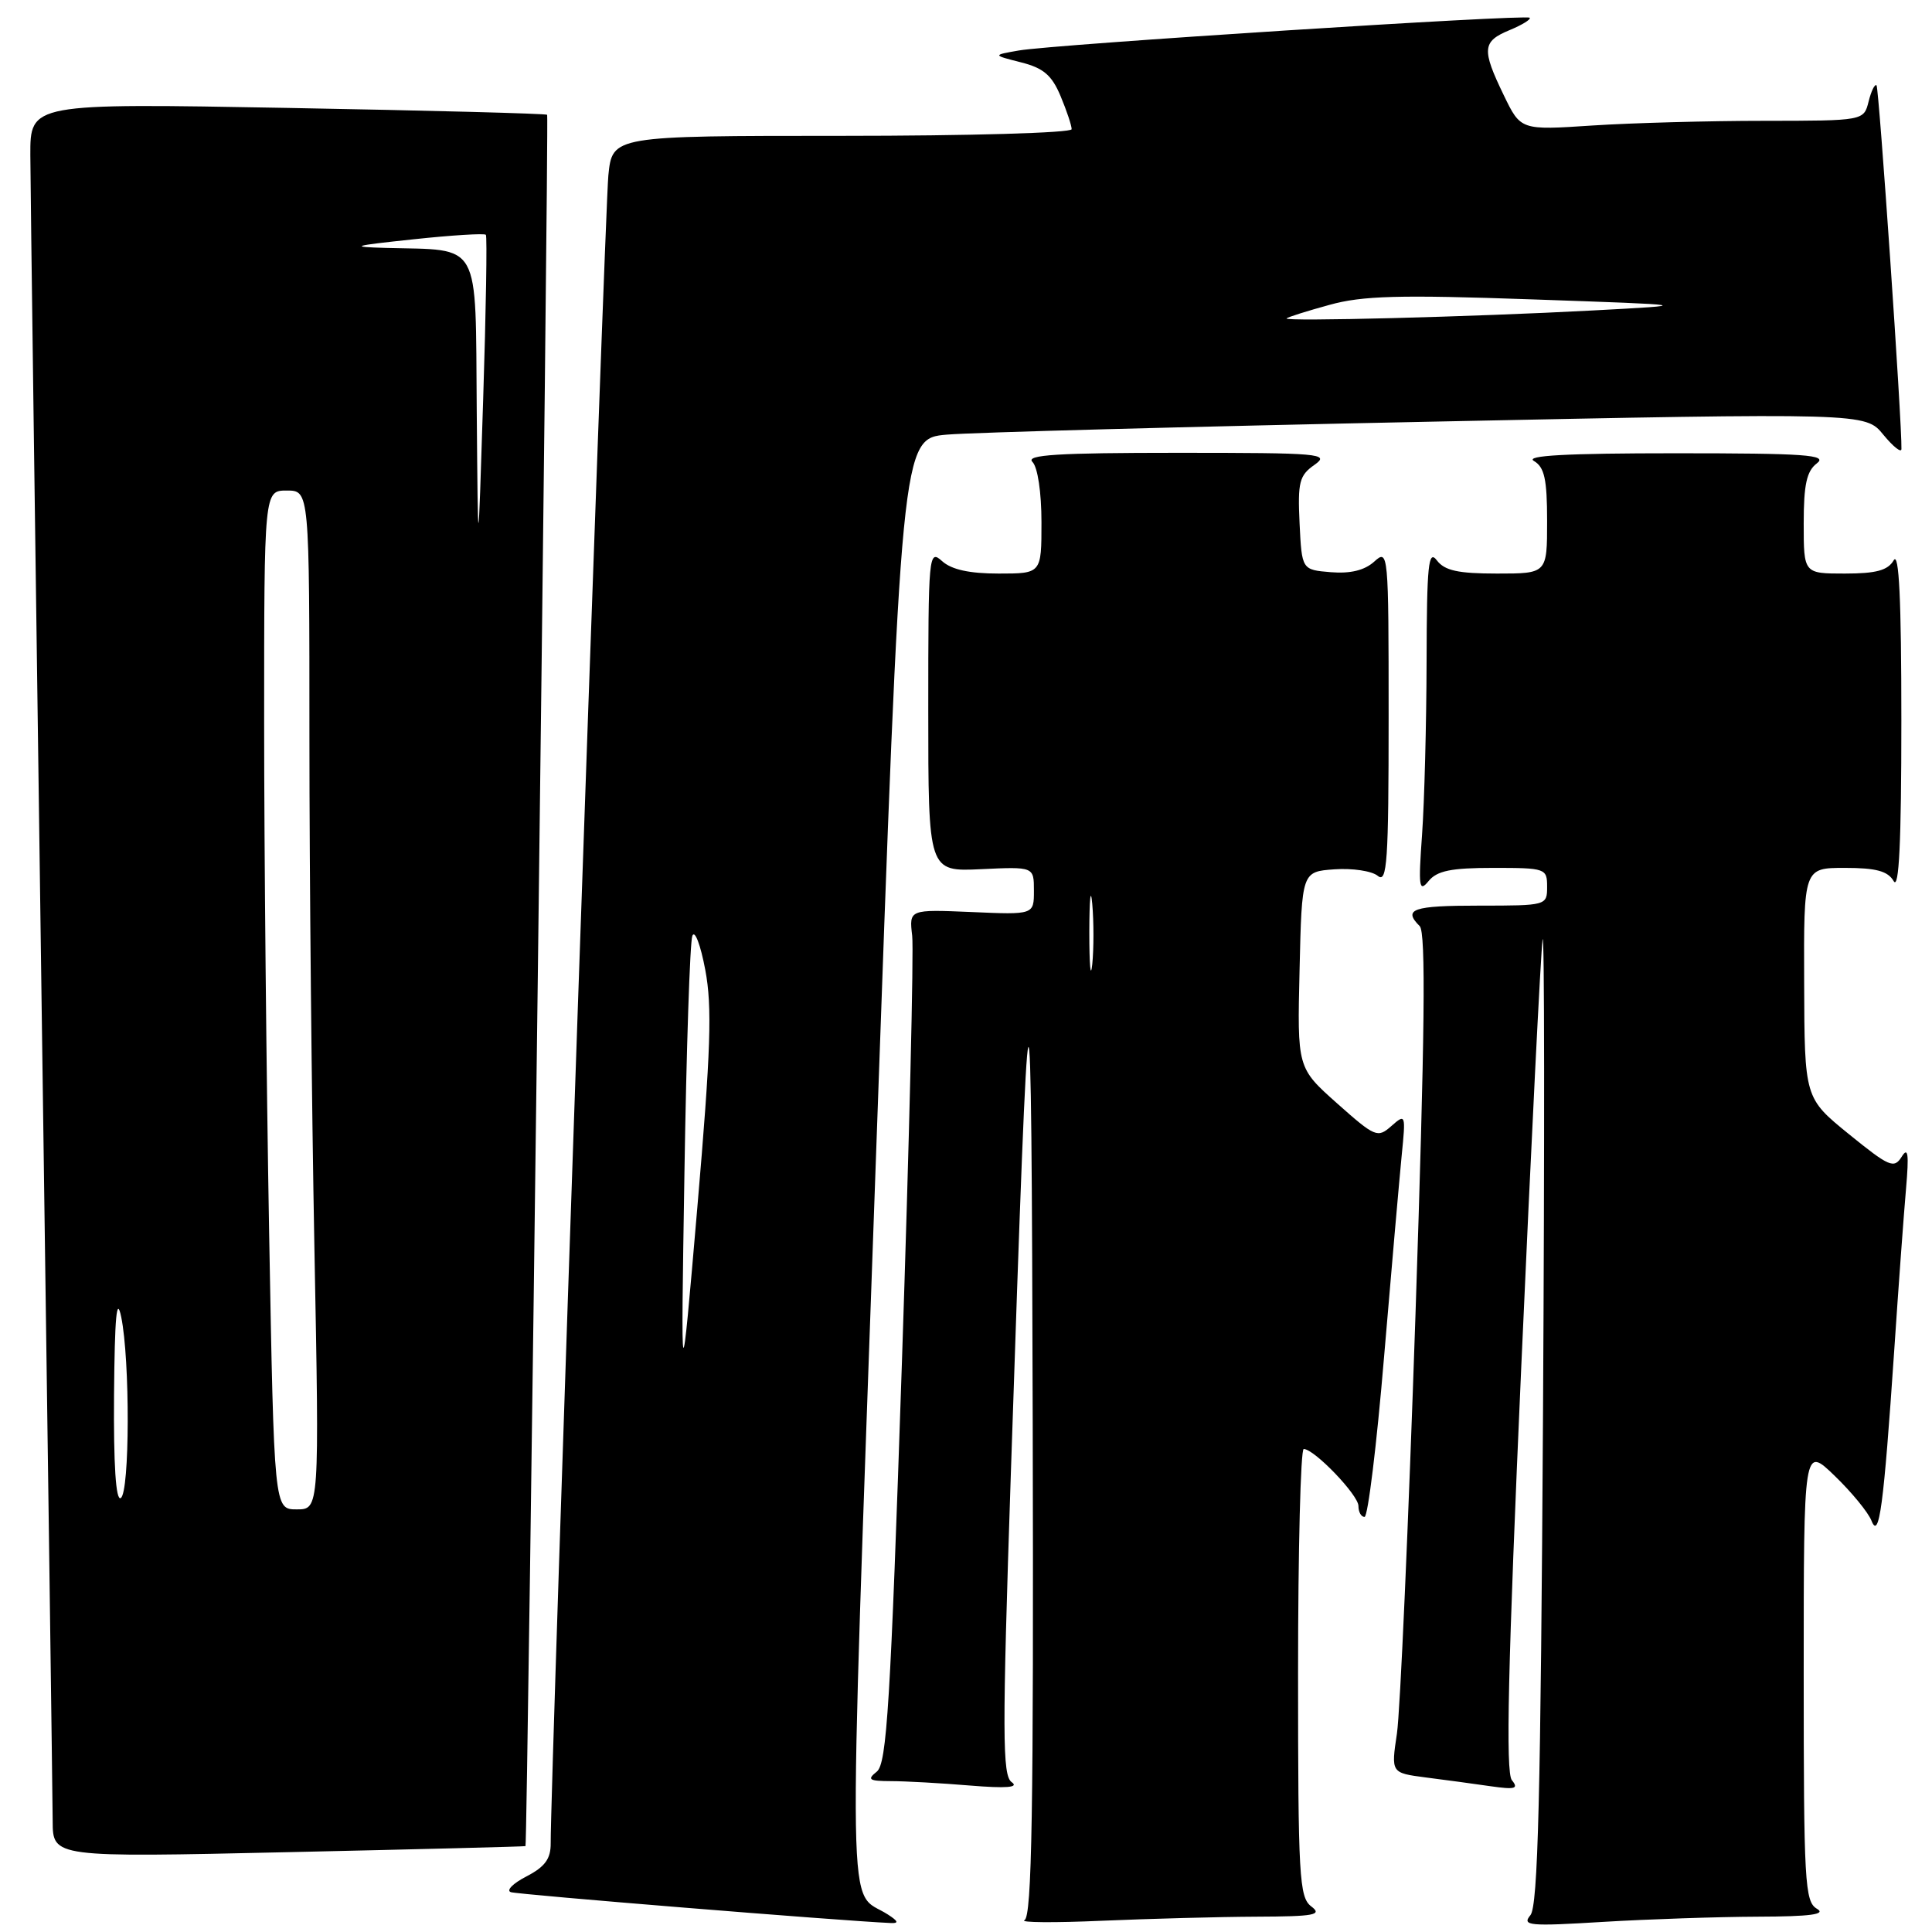 <?xml version="1.0" encoding="UTF-8" standalone="no"?>
<!DOCTYPE svg PUBLIC "-//W3C//DTD SVG 1.1//EN" "http://www.w3.org/Graphics/SVG/1.1/DTD/svg11.dtd" >
<svg xmlns="http://www.w3.org/2000/svg" xmlns:xlink="http://www.w3.org/1999/xlink" version="1.1" viewBox="0 0 256 256">
 <g >
 <path fill="currentColor"
d=" M 117.66 253.69 C 112.20 250.15 112.34 258.77 116.04 154.19 C 119.44 58.11 119.44 58.11 125.47 57.59 C 128.79 57.30 157.53 56.53 189.34 55.88 C 247.18 54.69 247.18 54.69 249.55 57.60 C 250.86 59.19 251.94 60.05 251.95 59.50 C 252.04 56.21 248.98 11.65 248.65 11.31 C 248.42 11.09 247.95 12.05 247.60 13.45 C 246.96 16.00 246.96 16.00 233.73 16.01 C 226.45 16.01 216.22 16.29 211.00 16.63 C 201.50 17.26 201.50 17.26 199.25 12.60 C 196.31 6.52 196.40 5.49 200.03 3.99 C 201.70 3.30 202.89 2.56 202.69 2.35 C 202.20 1.87 139.66 5.88 135.00 6.69 C 131.50 7.30 131.50 7.30 135.28 8.26 C 138.26 9.01 139.37 9.96 140.53 12.73 C 141.34 14.66 142.00 16.64 142.00 17.12 C 142.00 17.61 128.37 18.00 111.57 18.00 C 81.14 18.00 81.14 18.00 80.61 23.25 C 80.14 27.89 72.90 237.31 72.97 244.22 C 72.99 246.30 72.23 247.35 69.75 248.64 C 67.96 249.56 67.04 250.50 67.69 250.72 C 68.62 251.04 111.28 254.51 118.00 254.81 C 119.12 254.87 119.04 254.58 117.66 253.69 Z  M 166.50 253.97 C 174.20 253.94 175.25 253.74 173.75 252.61 C 172.15 251.40 172.00 248.70 172.00 221.64 C 172.00 205.34 172.34 192.00 172.75 192.00 C 174.16 192.01 180.00 198.10 180.00 199.55 C 180.00 200.35 180.36 201.00 180.81 201.00 C 181.25 201.00 182.42 191.49 183.39 179.86 C 184.37 168.23 185.43 156.19 185.73 153.11 C 186.28 147.64 186.25 147.54 184.37 149.20 C 182.54 150.82 182.22 150.69 177.17 146.20 C 171.89 141.50 171.89 141.50 172.20 128.50 C 172.50 115.50 172.50 115.50 176.82 115.19 C 179.20 115.02 181.79 115.41 182.57 116.06 C 183.80 117.08 184.00 114.14 184.00 94.97 C 184.00 73.14 183.96 72.72 182.10 74.41 C 180.82 75.57 178.94 76.03 176.35 75.82 C 172.50 75.50 172.50 75.50 172.20 69.34 C 171.94 63.89 172.17 62.99 174.18 61.59 C 176.28 60.11 174.97 60.00 156.02 60.00 C 140.14 60.00 135.87 60.27 136.80 61.20 C 137.50 61.90 138.00 65.24 138.00 69.20 C 138.00 76.00 138.00 76.00 132.33 76.00 C 128.45 76.00 126.08 75.48 124.83 74.35 C 123.06 72.75 123.00 73.42 123.00 94.10 C 123.00 115.50 123.00 115.50 130.00 115.17 C 137.00 114.84 137.00 114.84 137.00 118.02 C 137.00 121.21 137.00 121.21 128.73 120.85 C 120.46 120.50 120.46 120.50 120.87 124.00 C 121.09 125.92 120.48 151.35 119.51 180.50 C 117.99 225.88 117.51 233.68 116.18 234.75 C 114.85 235.81 115.14 236.00 118.06 236.01 C 119.95 236.01 124.65 236.27 128.50 236.59 C 133.35 236.99 135.06 236.85 134.06 236.15 C 132.81 235.28 132.79 229.91 133.94 195.32 C 136.41 121.33 136.67 120.72 136.84 188.67 C 136.97 239.95 136.73 253.96 135.75 254.43 C 135.06 254.75 139.68 254.79 146.00 254.51 C 152.32 254.24 161.55 253.99 166.50 253.97 Z  M 232.91 253.97 C 239.91 253.95 242.03 253.66 240.75 252.92 C 239.14 251.98 239.00 249.41 239.00 221.75 C 239.00 191.59 239.00 191.59 243.10 195.55 C 245.35 197.72 247.55 200.40 247.98 201.50 C 249.00 204.09 249.59 199.64 250.99 179.00 C 251.56 170.47 252.27 160.80 252.56 157.50 C 252.96 152.87 252.83 151.91 251.98 153.28 C 250.97 154.89 250.34 154.62 244.99 150.28 C 239.11 145.50 239.11 145.50 239.06 130.25 C 239.00 115.00 239.00 115.00 244.45 115.00 C 248.59 115.00 250.15 115.42 250.92 116.75 C 251.63 117.98 251.94 111.60 251.94 95.50 C 251.94 79.40 251.63 73.02 250.92 74.25 C 250.15 75.58 248.59 76.00 244.45 76.00 C 239.00 76.00 239.00 76.00 239.00 69.36 C 239.00 64.21 239.39 62.42 240.75 61.39 C 242.22 60.27 239.26 60.06 222.00 60.06 C 207.60 60.06 202.02 60.36 203.25 61.08 C 204.65 61.90 205.00 63.49 205.00 69.05 C 205.00 76.00 205.00 76.00 198.36 76.00 C 193.21 76.00 191.42 75.61 190.39 74.25 C 189.27 72.77 189.06 74.83 189.03 87.60 C 189.01 95.90 188.74 106.25 188.43 110.60 C 187.93 117.55 188.03 118.29 189.29 116.75 C 190.41 115.38 192.27 115.00 197.86 115.00 C 204.81 115.00 205.00 115.07 205.00 117.50 C 205.00 119.98 204.93 120.00 196.00 120.00 C 187.19 120.00 185.86 120.46 188.12 122.72 C 188.95 123.55 188.80 137.00 187.56 174.17 C 186.63 201.85 185.53 226.85 185.10 229.71 C 184.32 234.92 184.32 234.92 188.91 235.52 C 191.43 235.84 195.29 236.36 197.48 236.68 C 200.77 237.15 201.26 237.02 200.33 235.88 C 199.49 234.85 199.81 220.82 201.58 181.00 C 202.89 151.57 204.16 126.15 204.40 124.50 C 204.65 122.85 204.67 150.91 204.46 186.86 C 204.15 238.16 203.79 252.55 202.79 253.77 C 201.63 255.17 202.60 255.26 212.41 254.66 C 218.40 254.30 227.63 253.99 232.91 253.97 Z  M 69.63 244.62 C 69.89 244.39 72.75 15.50 72.50 15.21 C 72.37 15.05 56.89 14.64 38.13 14.30 C 4.00 13.68 4.00 13.68 4.02 20.59 C 4.03 24.39 4.70 74.53 5.50 132.00 C 6.30 189.47 6.97 238.66 6.98 241.31 C 7.00 246.12 7.00 246.12 38.25 245.42 C 55.44 245.04 69.56 244.68 69.63 244.62 Z  M 90.69 155.50 C 90.95 139.00 91.42 124.83 91.74 124.00 C 92.06 123.17 92.83 125.20 93.45 128.50 C 94.38 133.41 94.19 139.13 92.40 160.00 C 90.21 185.50 90.21 185.50 90.69 155.50 Z  M 170.48 42.19 C 170.65 42.01 173.20 41.21 176.15 40.40 C 180.53 39.18 185.38 39.05 203.00 39.67 C 224.50 40.42 224.50 40.42 211.00 41.14 C 195.08 41.99 170.03 42.63 170.48 42.19 Z  M 144.34 123.50 C 144.35 119.10 144.52 117.42 144.73 119.78 C 144.94 122.13 144.94 125.73 144.73 127.78 C 144.51 129.82 144.34 127.90 144.34 123.50 Z  M 35.66 163.25 C 35.30 143.04 35.00 112.66 35.00 95.75 C 35.00 65.00 35.00 65.00 38.00 65.00 C 41.00 65.00 41.00 65.00 41.00 97.84 C 41.00 115.90 41.30 146.27 41.66 165.34 C 42.32 200.00 42.32 200.00 39.32 200.00 C 36.32 200.00 36.32 200.00 35.66 163.25 Z  M 15.11 184.81 C 15.20 174.46 15.46 171.61 16.06 174.50 C 17.24 180.21 17.20 197.76 16.00 198.50 C 15.35 198.90 15.04 194.12 15.11 184.81 Z  M 63.17 54.38 C 62.98 31.59 63.88 33.19 51.12 32.85 C 46.20 32.71 46.66 32.57 54.78 31.71 C 59.88 31.16 64.20 30.90 64.38 31.11 C 64.56 31.32 64.40 41.17 64.02 53.00 C 63.34 74.50 63.34 74.50 63.17 54.38 Z "/>
</g>
</svg>